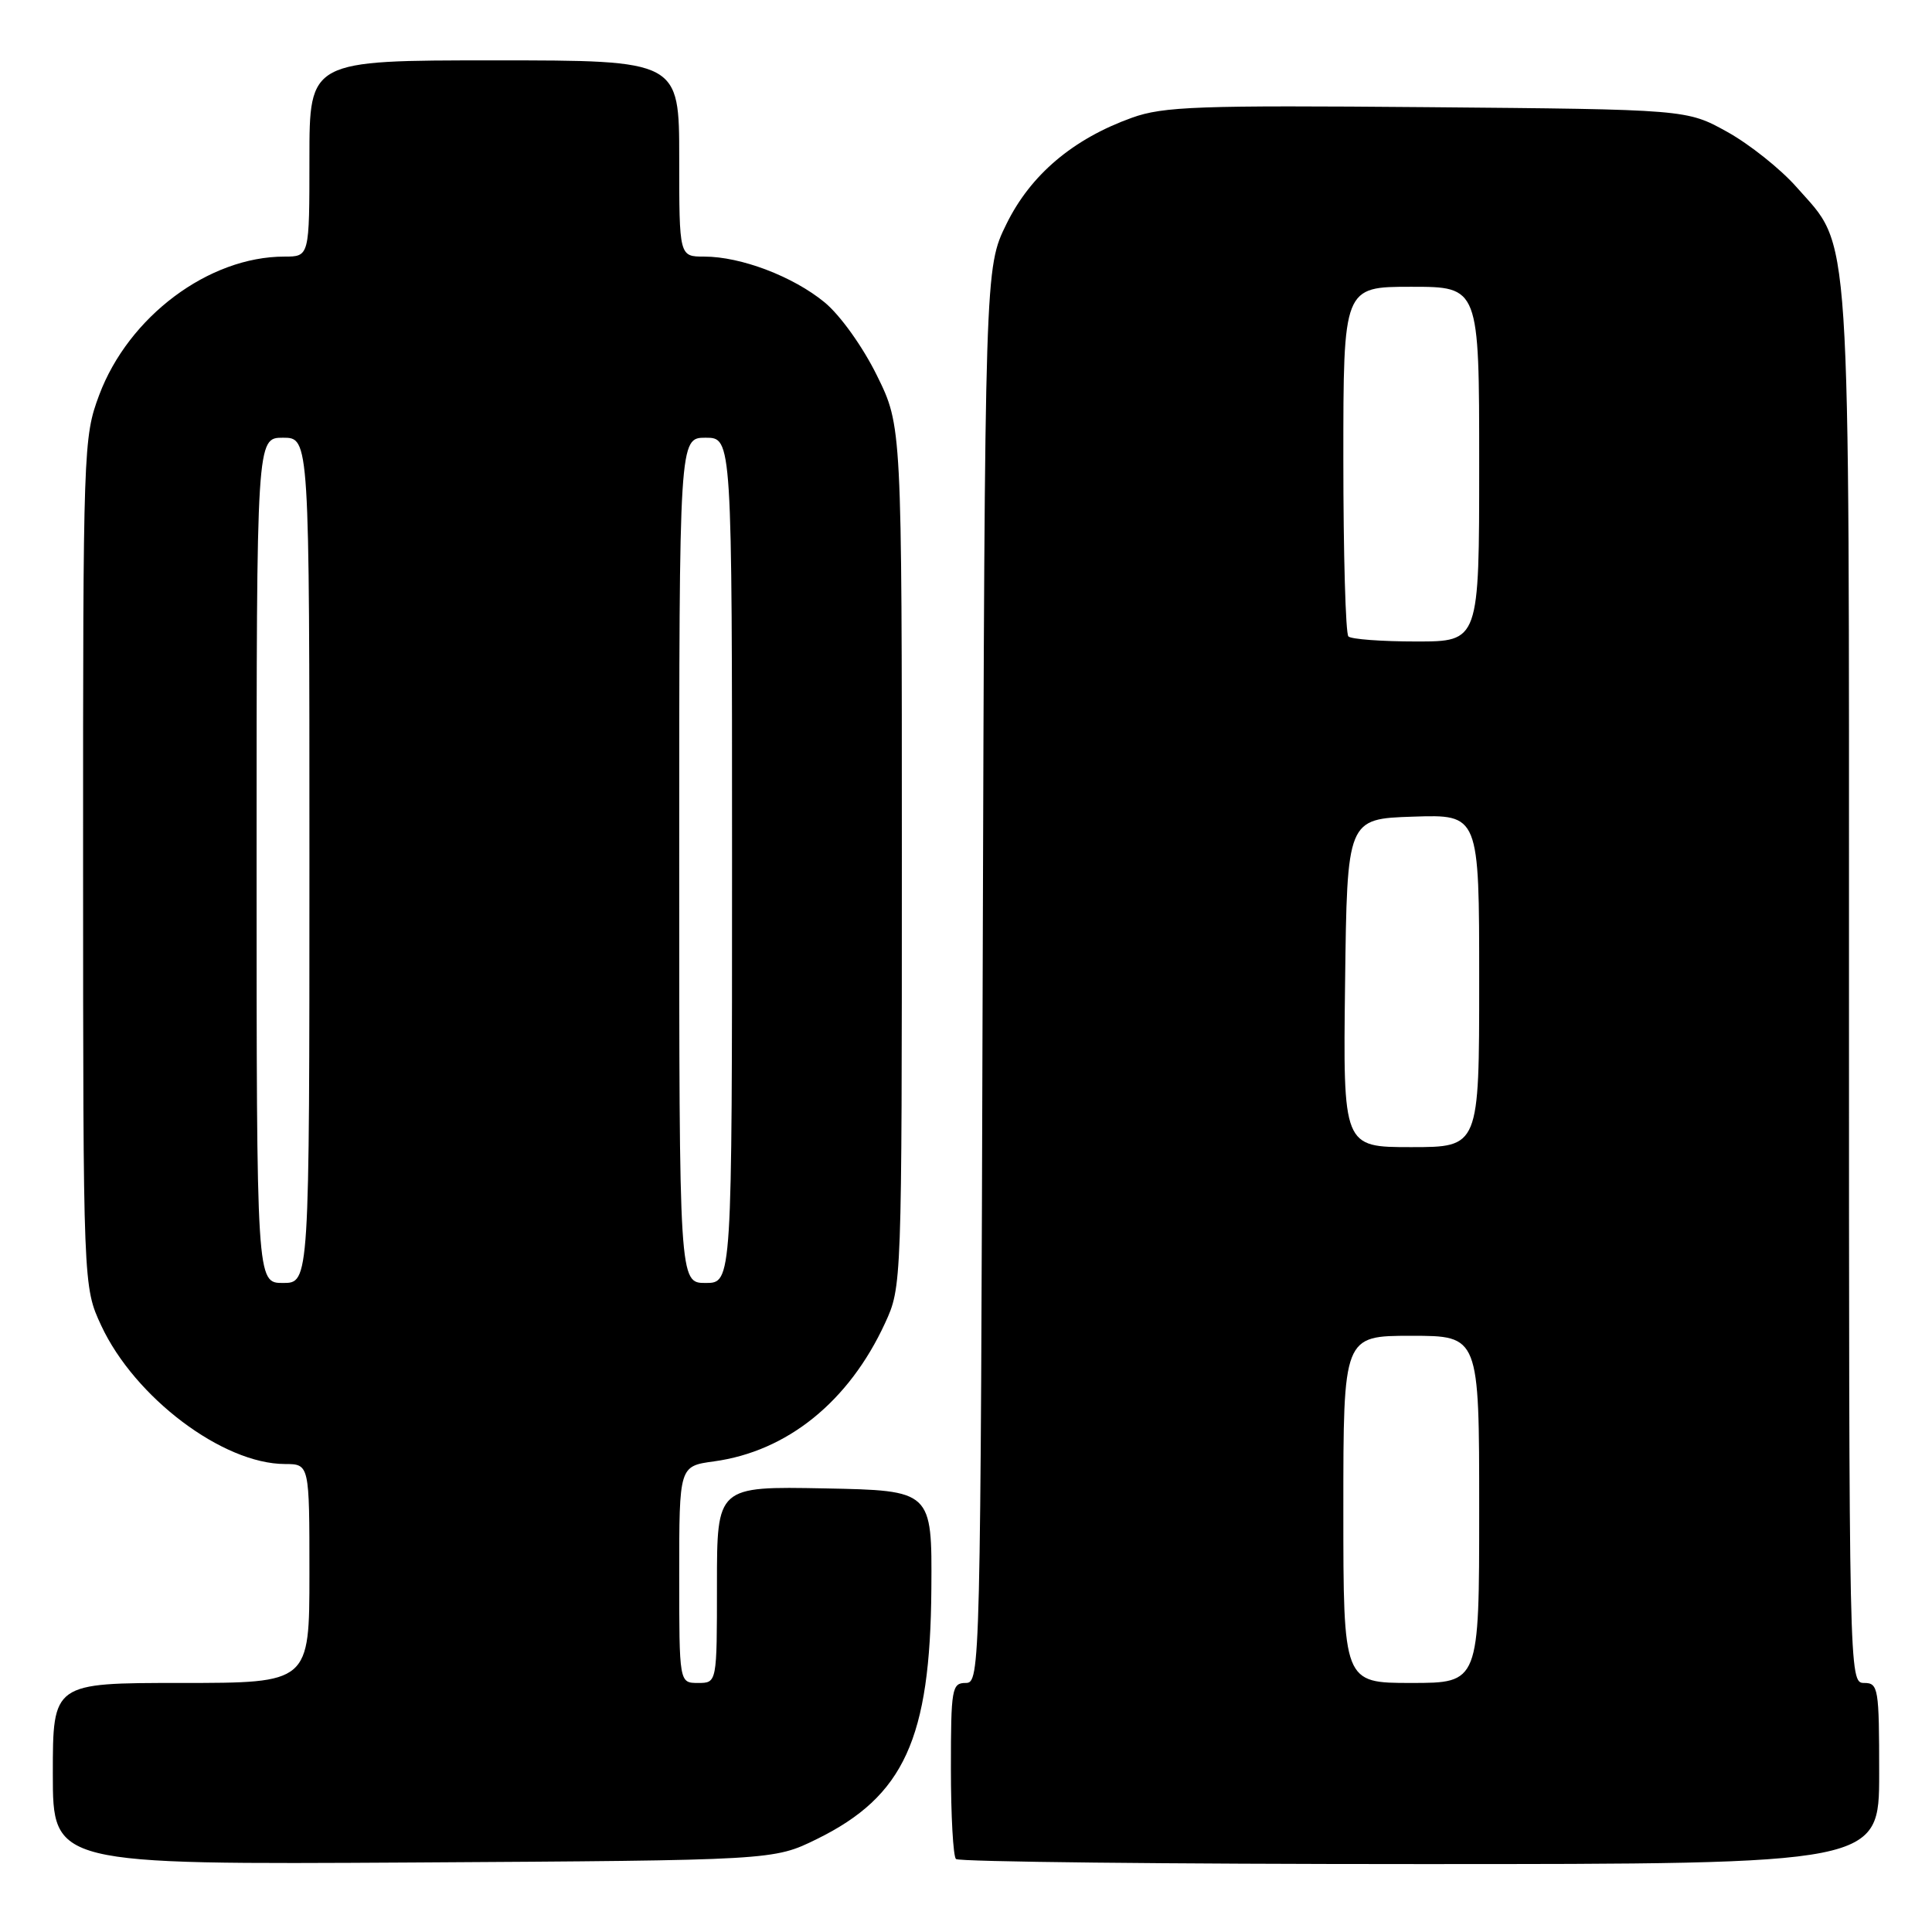 <?xml version="1.0" encoding="UTF-8" standalone="no"?>
<!DOCTYPE svg PUBLIC "-//W3C//DTD SVG 1.1//EN" "http://www.w3.org/Graphics/SVG/1.1/DTD/svg11.dtd" >
<svg xmlns="http://www.w3.org/2000/svg" xmlns:xlink="http://www.w3.org/1999/xlink" version="1.1" viewBox="0 0 256 256">
 <g >
 <path fill="currentColor"
d=" M 108.23 243.69 C 119.79 238.01 123.27 230.40 123.41 210.51 C 123.50 197.50 123.50 197.50 109.25 197.22 C 95.00 196.95 95.00 196.95 95.00 209.97 C 95.00 223.00 95.00 223.00 92.50 223.00 C 90.00 223.00 90.00 223.00 90.00 208.64 C 90.00 194.27 90.00 194.27 94.61 193.64 C 104.32 192.31 112.48 185.72 117.27 175.33 C 119.49 170.51 119.50 170.34 119.50 113.48 C 119.50 56.46 119.50 56.46 116.20 49.76 C 114.33 45.96 111.34 41.77 109.26 40.06 C 105.09 36.63 98.18 34.00 93.32 34.00 C 90.00 34.00 90.00 34.00 90.00 21.00 C 90.00 8.00 90.00 8.00 65.50 8.00 C 41.00 8.00 41.00 8.00 41.00 21.00 C 41.00 34.00 41.00 34.00 37.68 34.00 C 27.66 34.00 17.04 41.94 13.14 52.35 C 11.05 57.95 11.00 59.26 11.01 114.29 C 11.02 170.50 11.02 170.50 13.42 175.66 C 17.86 185.18 29.51 193.97 37.75 193.99 C 41.00 194.00 41.00 194.00 41.00 208.50 C 41.00 223.00 41.00 223.00 24.00 223.00 C 7.00 223.00 7.00 223.00 7.00 235.04 C 7.00 247.07 7.00 247.07 54.75 246.79 C 102.50 246.50 102.50 246.50 108.23 243.69 Z  M 249.00 235.00 C 249.00 223.67 248.89 223.00 247.00 223.00 C 245.01 223.00 245.00 222.33 245.00 130.68 C 245.00 27.71 245.35 33.09 238.03 24.77 C 235.93 22.39 231.80 19.10 228.86 17.47 C 223.50 14.50 223.50 14.50 189.11 14.20 C 158.76 13.94 154.16 14.10 149.99 15.60 C 142.17 18.41 136.56 23.16 133.36 29.68 C 130.50 35.50 130.50 35.50 130.21 129.25 C 129.93 221.62 129.89 223.00 127.96 223.00 C 126.13 223.00 126.00 223.74 126.00 234.33 C 126.00 240.57 126.30 245.97 126.67 246.33 C 127.03 246.70 154.71 247.00 188.17 247.00 C 249.00 247.00 249.00 247.00 249.00 235.00 Z  M 34.00 114.00 C 34.00 58.00 34.00 58.00 37.50 58.00 C 41.00 58.00 41.00 58.00 41.00 114.00 C 41.00 170.00 41.00 170.00 37.50 170.00 C 34.00 170.00 34.00 170.00 34.00 114.00 Z  M 90.00 114.00 C 90.00 58.00 90.00 58.00 93.50 58.00 C 97.00 58.00 97.00 58.00 97.00 114.00 C 97.00 170.00 97.00 170.00 93.50 170.00 C 90.00 170.00 90.00 170.00 90.00 114.00 Z  M 178.00 200.00 C 178.00 177.00 178.00 177.00 187.00 177.00 C 196.00 177.00 196.00 177.00 196.00 200.00 C 196.00 223.00 196.00 223.00 187.00 223.00 C 178.00 223.00 178.00 223.00 178.00 200.00 Z  M 178.23 130.25 C 178.50 108.50 178.50 108.50 187.25 108.21 C 196.00 107.92 196.00 107.92 196.00 129.96 C 196.00 152.00 196.00 152.00 186.98 152.00 C 177.96 152.00 177.96 152.00 178.23 130.25 Z  M 178.67 84.33 C 178.30 83.97 178.00 73.39 178.00 60.83 C 178.00 38.00 178.00 38.00 187.00 38.00 C 196.00 38.00 196.00 38.00 196.00 61.50 C 196.00 85.00 196.00 85.00 187.67 85.00 C 183.08 85.00 179.03 84.70 178.67 84.33 Z "/>
</g>
</svg>
